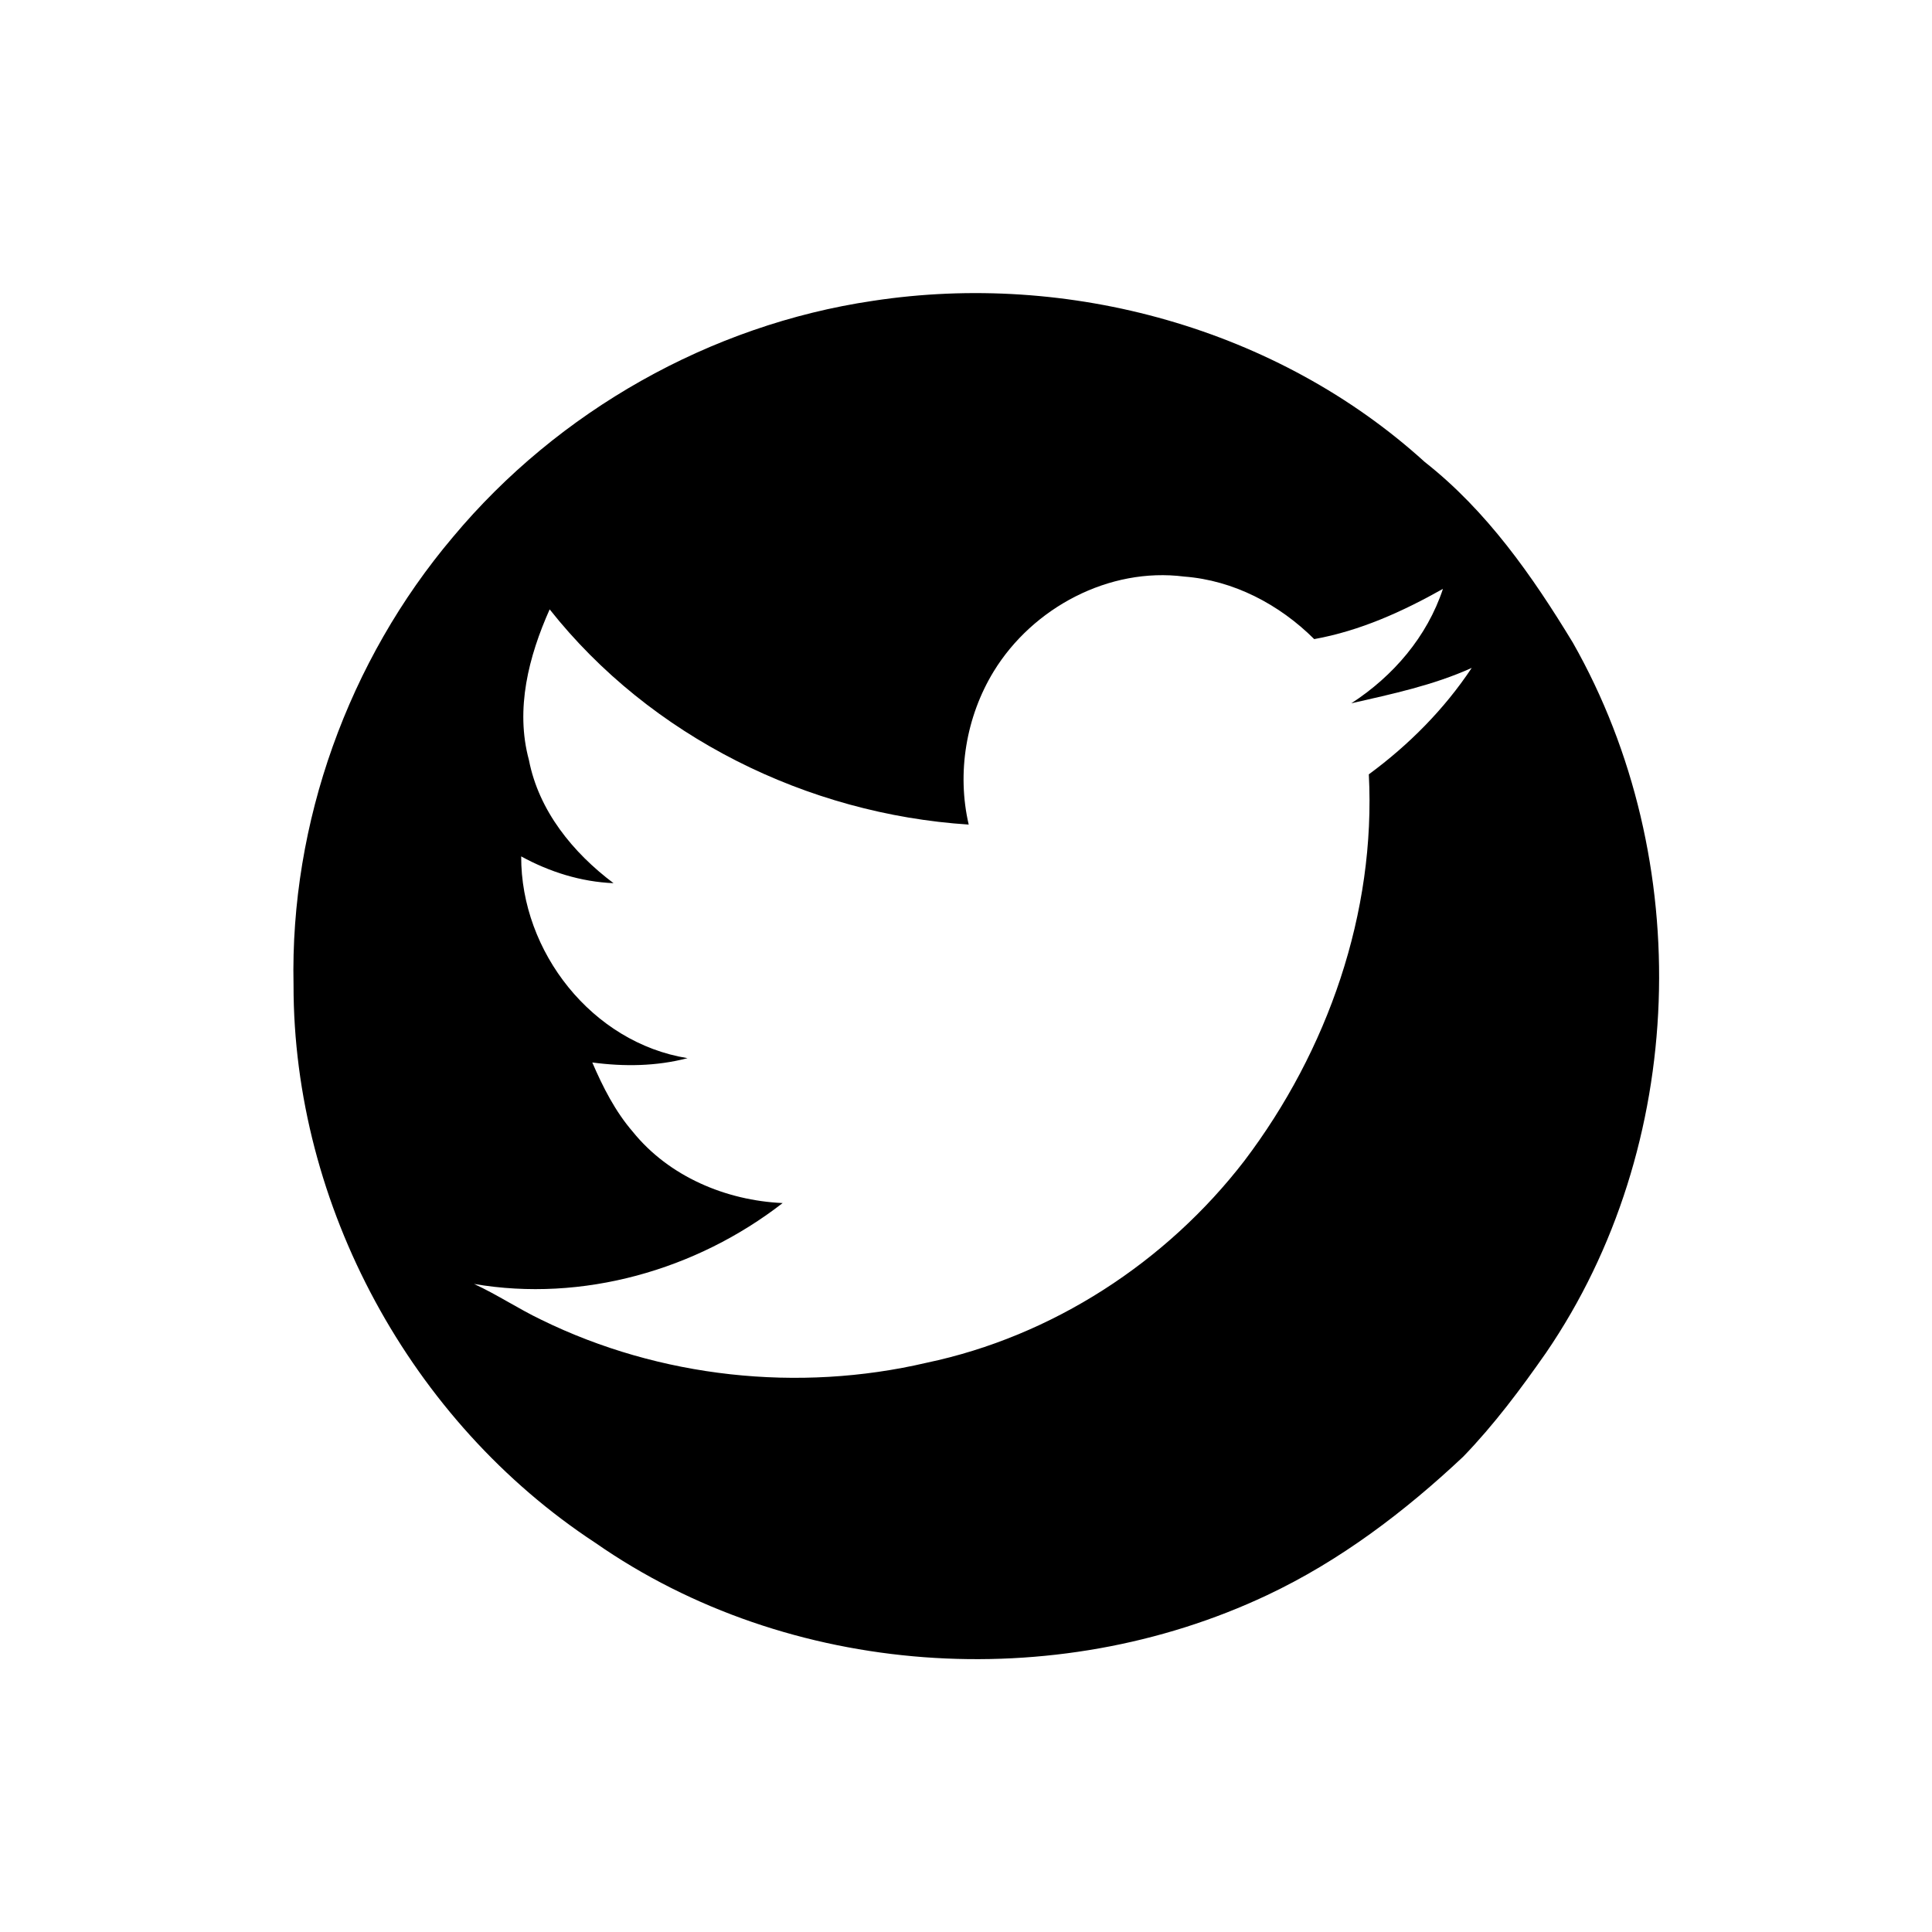 <?xml version="1.0" encoding="UTF-8" ?>
<!DOCTYPE svg PUBLIC "-//W3C//DTD SVG 1.1//EN" "http://www.w3.org/Graphics/SVG/1.1/DTD/svg11.dtd">
<svg width="300pt" height="300pt" viewBox="0 0 300 300" version="1.1" xmlns="http://www.w3.org/2000/svg">
<g id="#000000ff">
<path fill="#000000" opacity="1.00" d=" M 135.51 46.72 C 165.91 42.06 198.38 50.97 221.25 71.75 C 230.86 79.30 237.95 89.44 244.23 99.79 C 263.38 133.49 262.01 177.99 240.06 210.07 C 236.13 215.70 232.00 221.23 227.22 226.18 C 218.14 234.72 208.07 242.37 196.75 247.70 C 163.75 263.27 122.49 260.52 92.43 239.56 C 63.80 220.77 45.54 187.21 45.58 152.92 C 45.04 127.75 54.09 102.58 70.34 83.38 C 86.67 63.82 110.29 50.45 135.51 46.72 M 154.30 104.26 C 150.01 111.29 148.55 120.00 150.42 128.04 C 125.36 126.42 101.00 114.40 85.35 94.62 C 82.10 101.91 79.98 110.09 82.13 118.01 C 83.66 125.91 88.97 132.41 95.27 137.14 C 90.22 136.93 85.34 135.40 80.93 132.98 C 80.87 147.79 91.95 161.93 106.76 164.31 C 101.92 165.58 96.91 165.64 91.97 164.98 C 93.62 168.81 95.53 172.58 98.27 175.75 C 103.87 182.69 112.74 186.42 121.53 186.81 C 108.12 197.22 90.44 202.26 73.61 199.37 C 77.21 201.03 80.51 203.24 84.09 204.95 C 102.46 213.94 123.97 216.26 143.87 211.61 C 163.39 207.51 181.10 196.00 193.24 180.23 C 206.16 163.17 213.66 141.75 212.55 120.24 C 218.76 115.67 224.26 110.14 228.53 103.71 C 222.57 106.41 216.17 107.76 209.83 109.21 C 216.35 104.98 221.60 98.87 224.06 91.44 C 217.80 94.96 211.19 97.96 204.07 99.24 C 198.67 93.86 191.55 90.11 183.88 89.53 C 172.23 88.04 160.36 94.35 154.30 104.26 Z" />
</g>
</svg>
